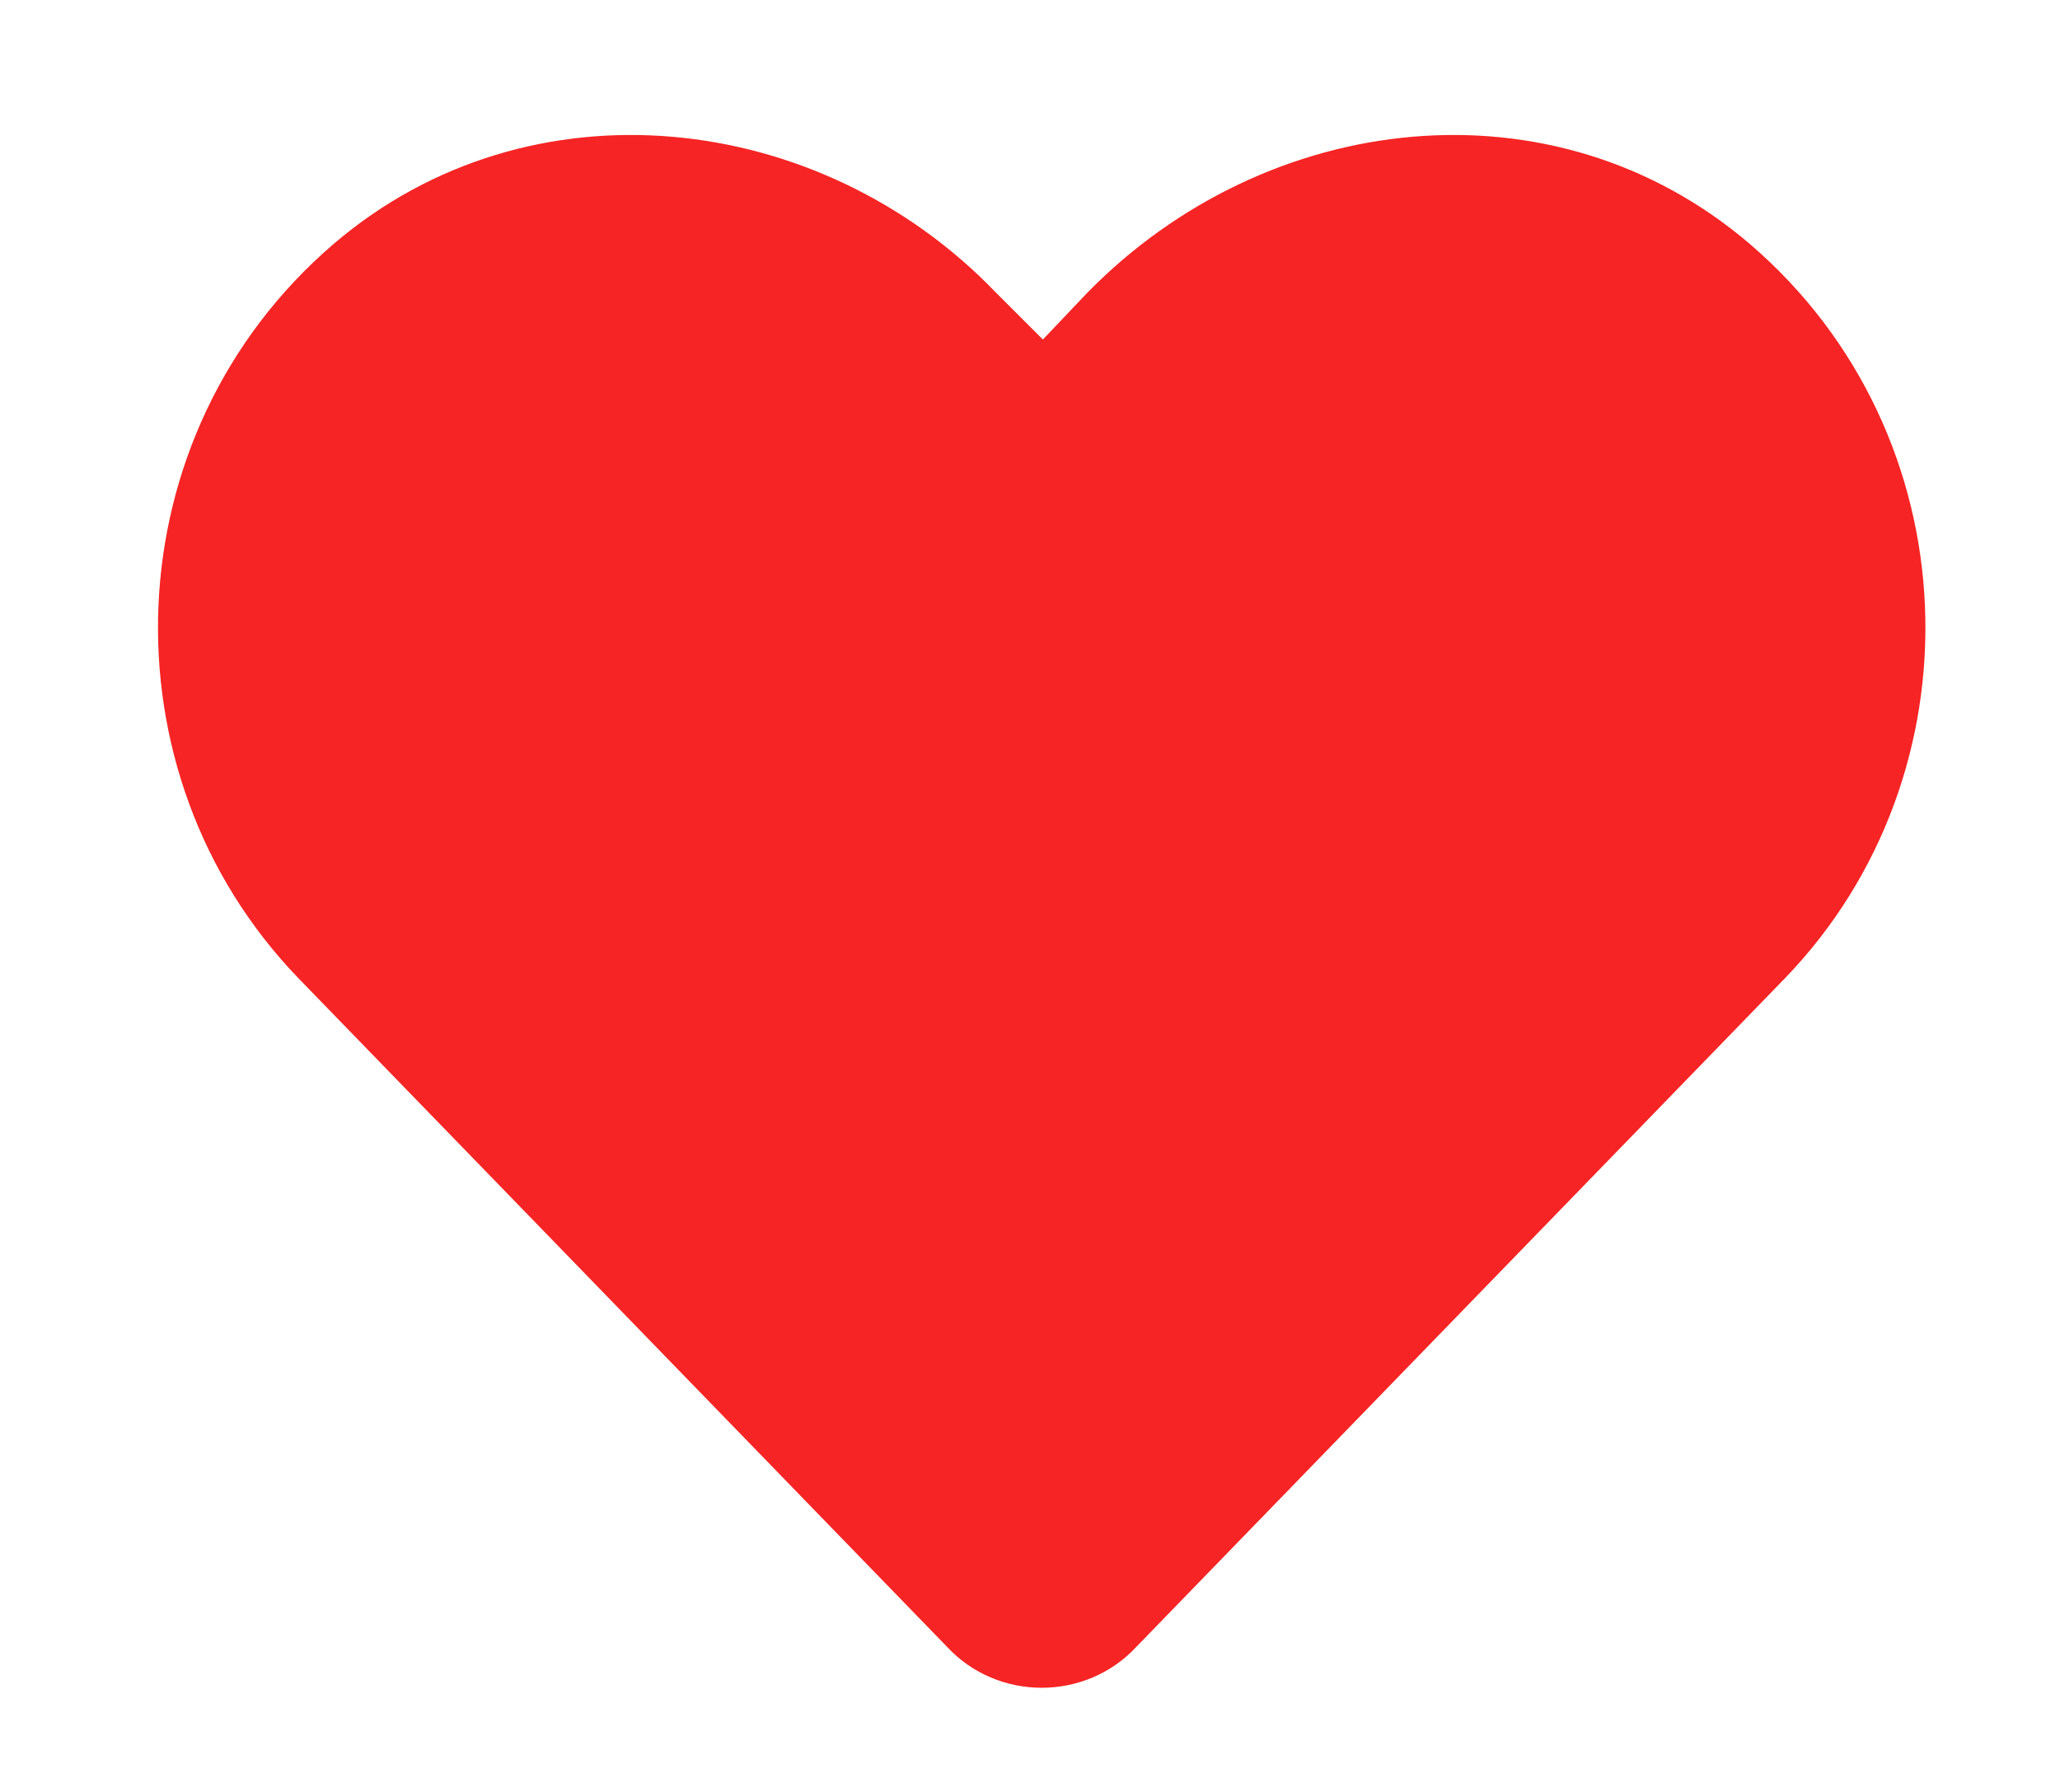 <svg width="77" height="67" viewBox="0 0 77 67" fill="none" xmlns="http://www.w3.org/2000/svg">
<g filter="url(#filter0_d_3_6)">
<path d="M64.75 5.875C57.875 0 47.75 1.125 41.375 7.625L39 10.125L36.5 7.625C30.25 1.125 20 0 13.125 5.875C5.25 12.625 4.875 24.625 11.875 31.875L36.125 56.875C37.625 58.5 40.25 58.5 41.75 56.875L66 31.875C73 24.625 72.625 12.625 64.75 5.875Z" fill="#F62424"/>
<path d="M64.75 5.875L65.401 5.116L65.4 5.115L64.75 5.875ZM41.375 7.625L40.661 6.925L40.656 6.93L40.65 6.936L41.375 7.625ZM39 10.125L38.293 10.832L39.018 11.558L39.725 10.814L39 10.125ZM36.5 7.625L35.779 8.318L35.786 8.325L35.793 8.332L36.5 7.625ZM13.125 5.875L12.475 5.115L12.474 5.116L13.125 5.875ZM11.875 31.875L11.156 32.57L11.157 32.571L11.875 31.875ZM36.125 56.875L36.86 56.197L36.851 56.188L36.843 56.179L36.125 56.875ZM41.75 56.875L41.032 56.179L41.024 56.188L41.015 56.197L41.75 56.875ZM66 31.875L66.718 32.571L66.719 32.57L66 31.875ZM65.4 5.115C58.069 -1.15 47.35 0.105 40.661 6.925L42.089 8.325C48.15 2.145 57.681 1.15 64.1 6.635L65.4 5.115ZM40.65 6.936L38.275 9.436L39.725 10.814L42.1 8.314L40.65 6.936ZM39.707 9.418L37.207 6.918L35.793 8.332L38.293 10.832L39.707 9.418ZM37.221 6.932C30.651 0.099 19.803 -1.147 12.475 5.115L13.775 6.635C20.197 1.147 29.849 2.151 35.779 8.318L37.221 6.932ZM12.474 5.116C4.156 12.246 3.762 24.912 11.156 32.57L12.594 31.18C5.988 24.338 6.344 13.004 13.776 6.634L12.474 5.116ZM11.157 32.571L35.407 57.571L36.843 56.179L12.593 31.179L11.157 32.571ZM35.39 57.553C37.286 59.607 40.589 59.607 42.485 57.553L41.015 56.197C39.911 57.393 37.964 57.393 36.86 56.197L35.39 57.553ZM42.468 57.571L66.718 32.571L65.282 31.179L41.032 56.179L42.468 57.571ZM66.719 32.57C74.113 24.912 73.719 12.246 65.401 5.116L64.099 6.634C71.531 13.004 71.887 24.338 65.281 31.18L66.719 32.57Z" fill="#F62424"/>
</g>
<defs>
<filter id="filter0_d_3_6" x="0.875" y="0" width="76.125" height="66.5" filterUnits="userSpaceOnUse" color-interpolation-filters="sRGB">
<feFlood flood-opacity="0" result="BackgroundImageFix"/>
<feColorMatrix in="SourceAlpha" type="matrix" values="0 0 0 0 0 0 0 0 0 0 0 0 0 0 0 0 0 0 127 0" result="hardAlpha"/>
<feOffset dy="4"/>
<feGaussianBlur stdDeviation="2"/>
<feComposite in2="hardAlpha" operator="out"/>
<feColorMatrix type="matrix" values="0 0 0 0 0 0 0 0 0 0 0 0 0 0 0 0 0 0 0.25 0"/>
<feBlend mode="normal" in2="BackgroundImageFix" result="effect1_dropShadow_3_6"/>
<feBlend mode="normal" in="SourceGraphic" in2="effect1_dropShadow_3_6" result="shape"/>
</filter>
</defs>
</svg>
